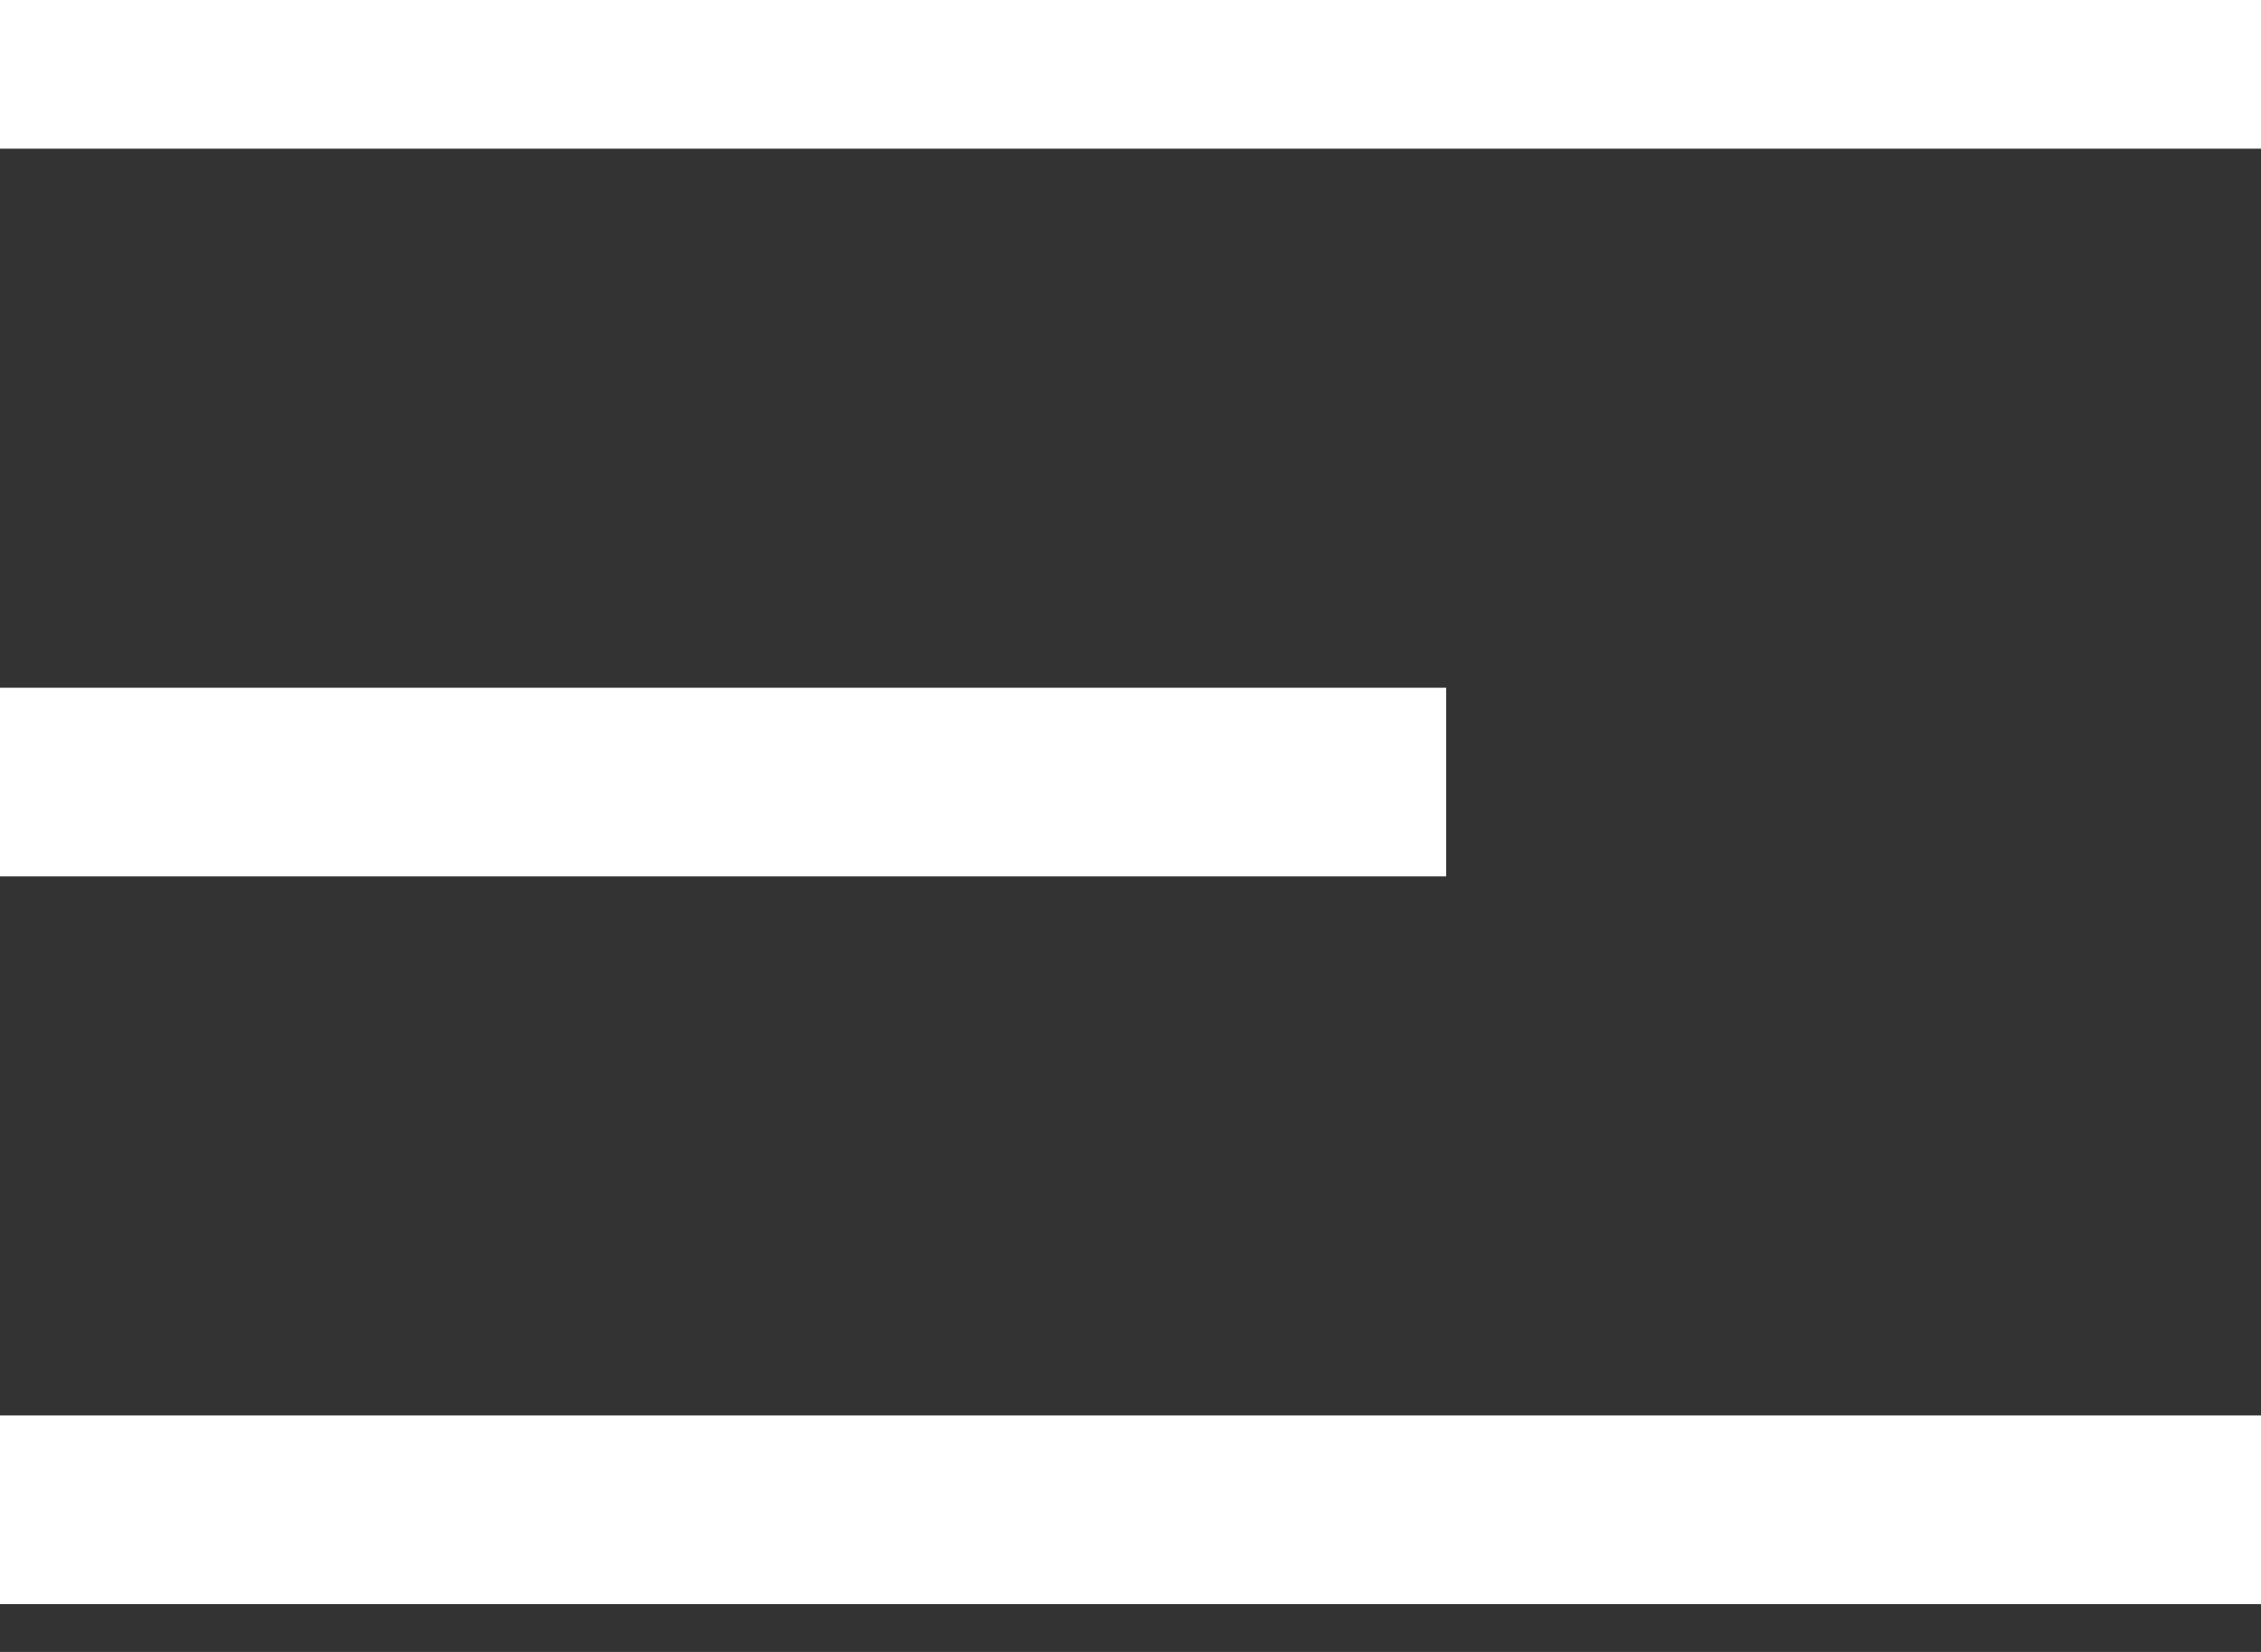 <svg width="26" height="19" viewBox="0 0 26 19" fill="none" xmlns="http://www.w3.org/2000/svg" xmlns:xlink="http://www.w3.org/1999/xlink"><rect x="0" y="0" width="26" height="19" fill="#333333" stroke="none"/><defs/><path id="icon/menu" d="M0 -0.46L26 -0.46L26 1.71L0 1.71L0 -0.46ZM16.63 7.91L0 7.91L0 10.08L16.63 10.08L16.63 7.91ZM0 16.28L26 16.28L26 18.45L0 18.45L0 16.28Z" fill="#FFFFFF" fill-opacity="1" fill-rule="evenodd"/></svg>
